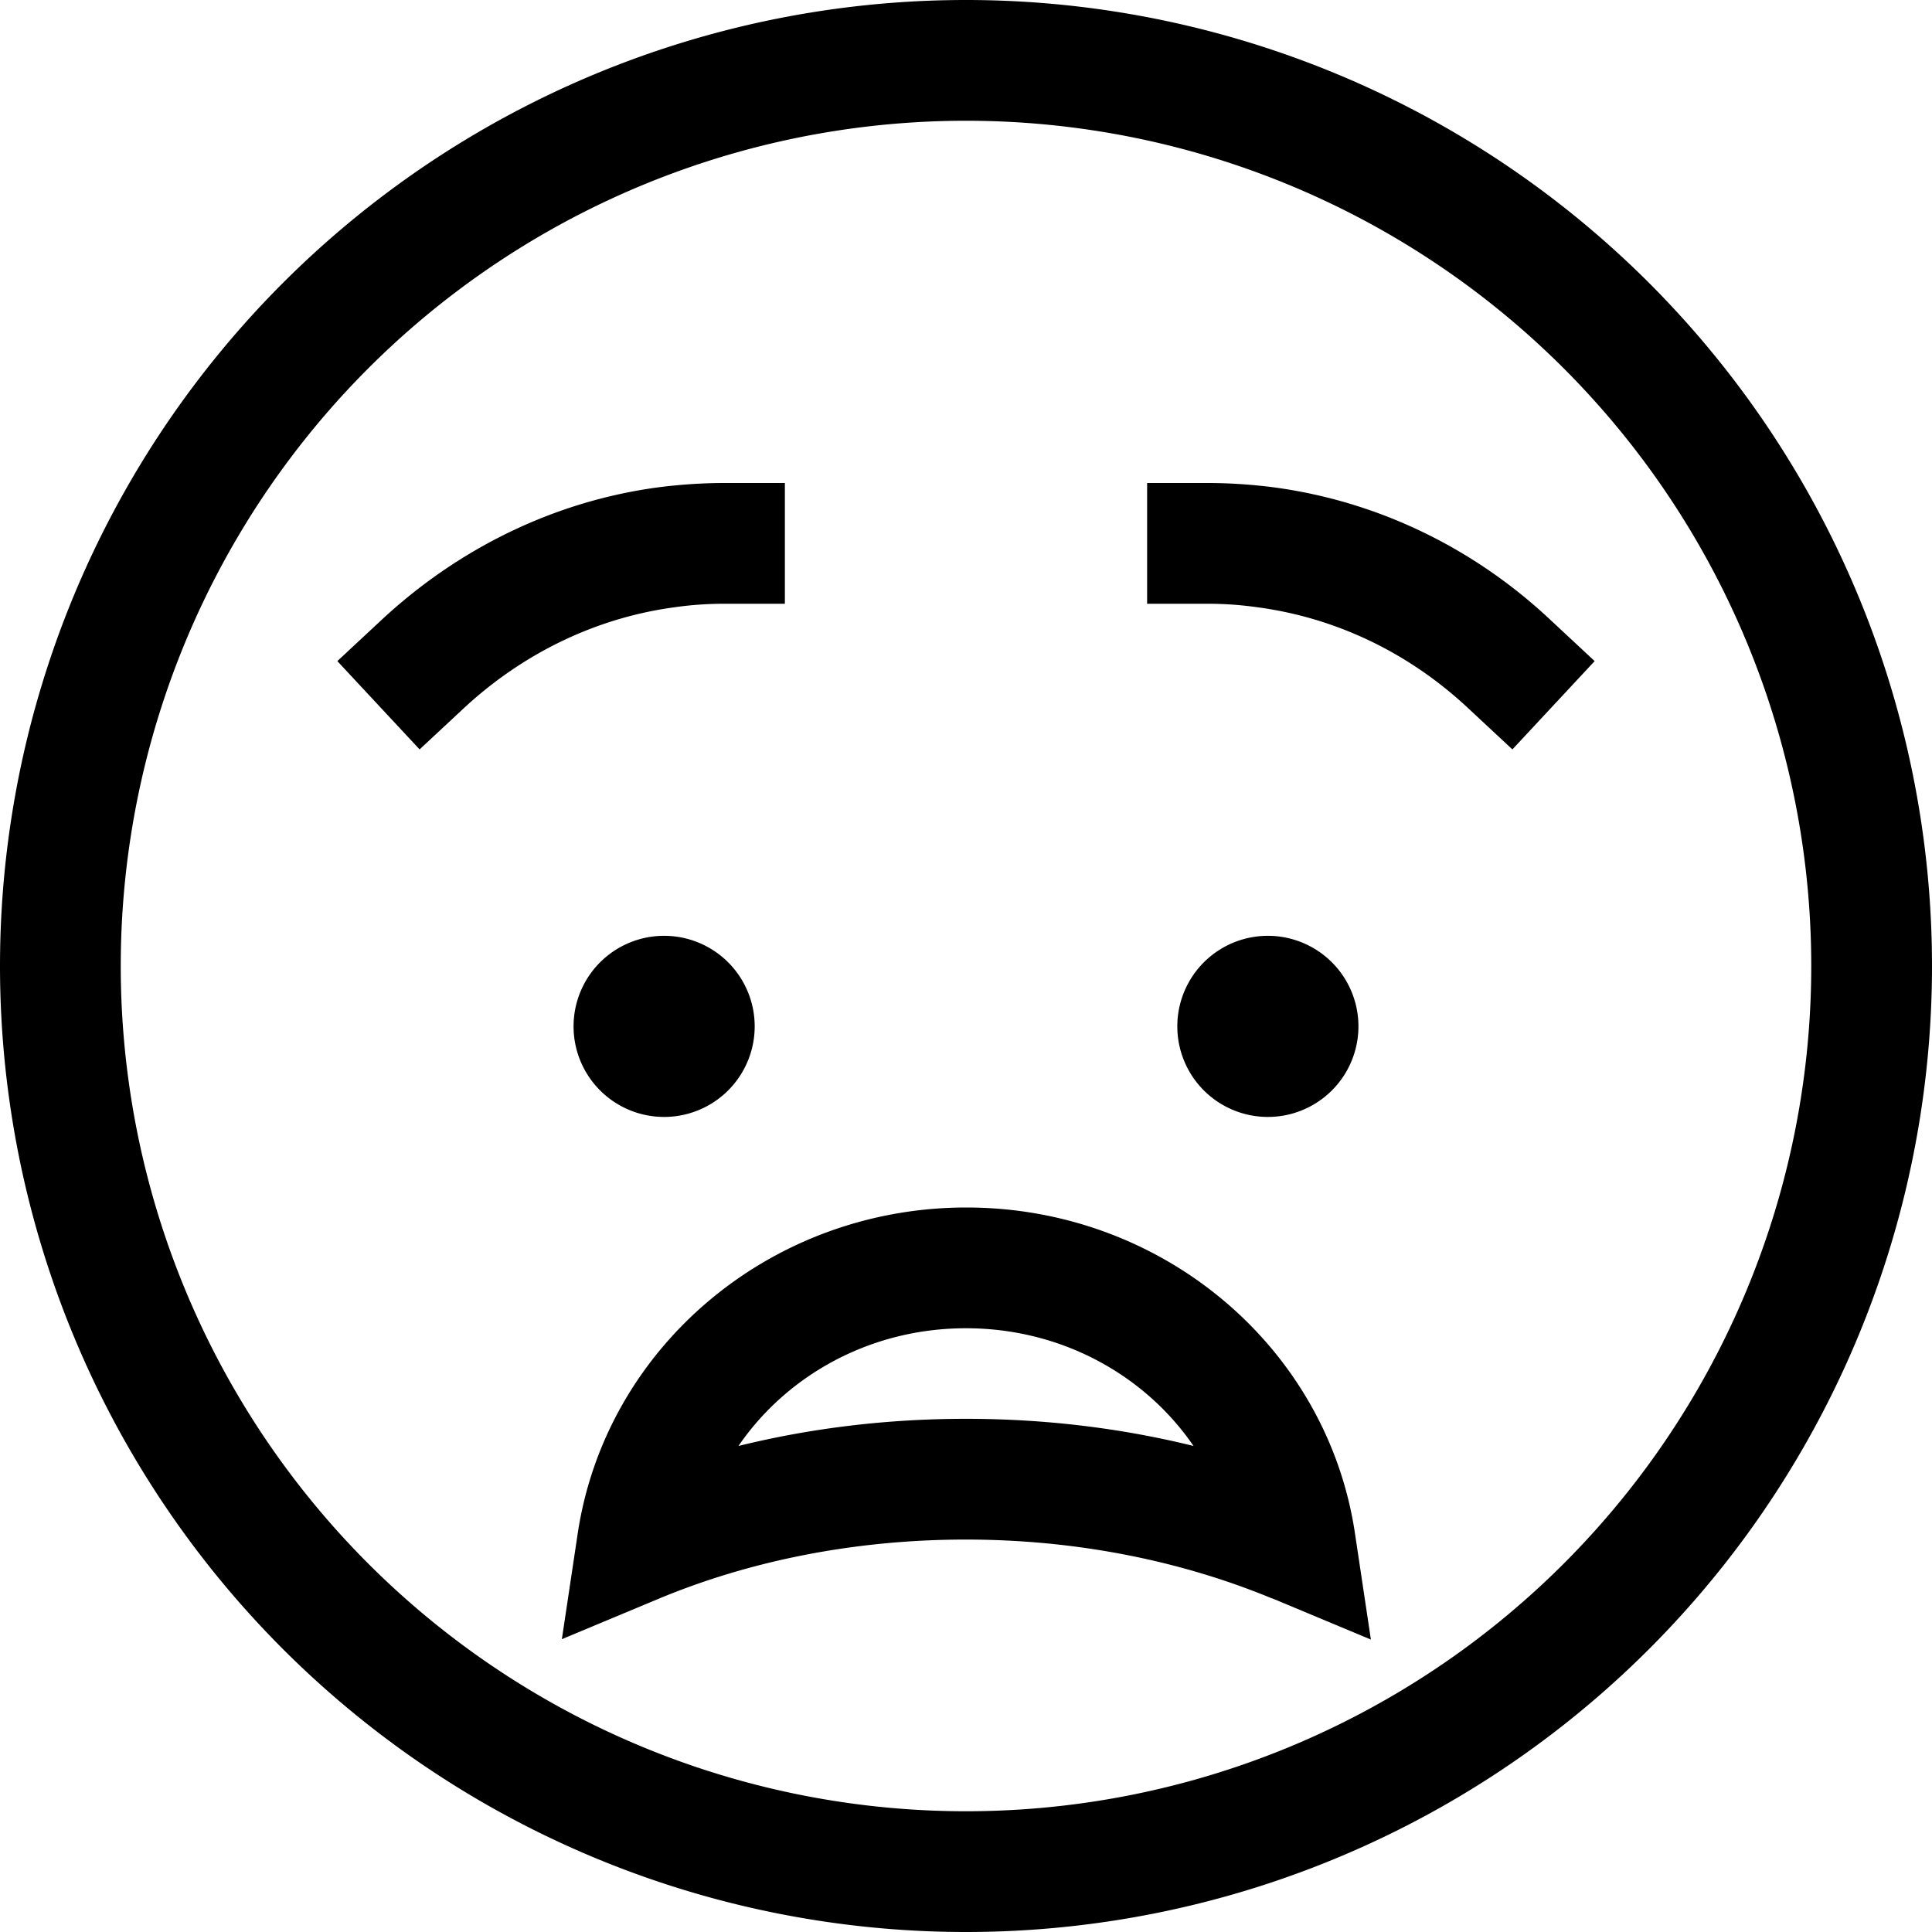 <svg xmlns="http://www.w3.org/2000/svg" viewBox="0 0 512 512"><!--! Font Awesome Pro 7.1.0 by @fontawesome - https://fontawesome.com License - https://fontawesome.com/license (Commercial License) Copyright 2025 Fonticons, Inc. --><path fill="currentColor" d="M480 256a224 224 0 1 0 -448 0 224 224 0 1 0 448 0zM0 256a256 256 0 1 1 512 0 256 256 0 1 1 -512 0zM337.1 423.6c-23.7-9.8-51.4-15.6-81.1-15.6-29.7 0-57.3 5.7-81 15.5l-26.1 10.9 4.2-28c7.4-49.3 51-86.4 103-86.4s95.7 37.1 103 86.5l4.2 28-26.1-10.9zM256 352c-25.4 0-47.5 12.5-60.3 31.2 19-4.7 39.3-7.2 60.3-7.2 21 0 41.3 2.5 60.3 7.2-12.8-18.7-34.9-31.2-60.3-31.2zM152 272a24 24 0 1 1 48 0 24 24 0 1 1 -48 0zm184-24a24 24 0 1 1 0 48 24 24 0 1 1 0-48zM192 160c-4.4 0-8.8 .3-13 .9-21.2 2.8-40.6 12.4-56.1 26.8l-11.7 10.9-21.8-23.4 11.7-10.9c20.1-18.7 45.5-31.5 73.7-35.2 5.6-.7 11.4-1.1 17.2-1.1l16 0 0 32-16 0zm141 .9c-4.3-.6-8.6-.9-13-.9l-16 0 0-32 16 0c5.8 0 11.6 .4 17.2 1.1 28.2 3.7 53.7 16.4 73.7 35.2l11.7 10.9-21.8 23.4-11.7-10.9c-15.5-14.5-34.8-24-56.1-26.8z"/></svg>